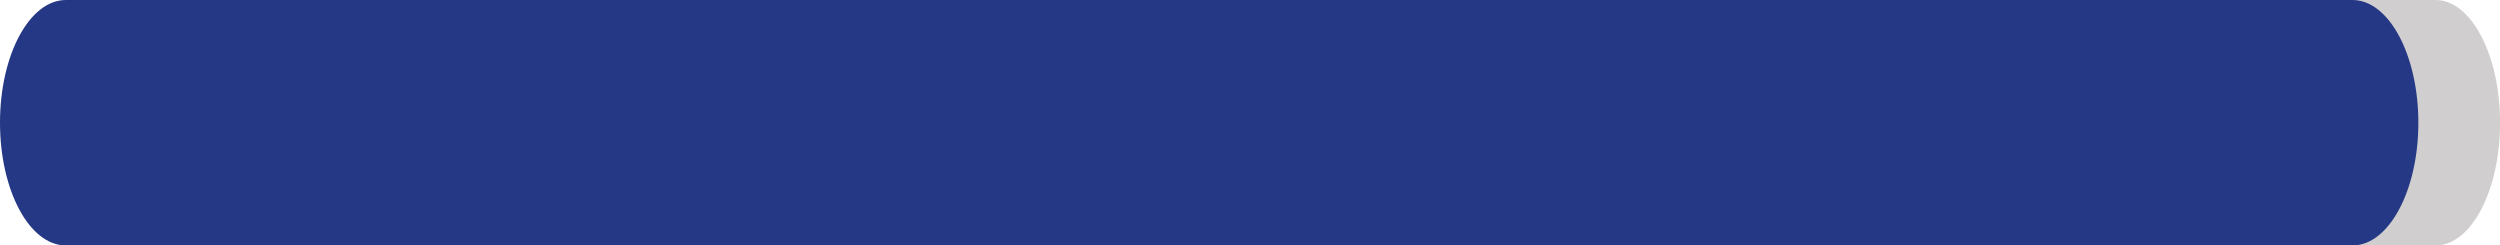 <?xml version="1.0" encoding="UTF-8"?>
<svg id="Layer_2" xmlns="http://www.w3.org/2000/svg" xmlns:xlink="http://www.w3.org/1999/xlink" viewBox="0 0 434.84 42.69">
  <defs>
    <style>
      .cls-1 {
        fill: none;
      }

      .cls-2 {
        fill: #253885;
      }

      .cls-3 {
        fill: #d0cece;
      }

      .cls-4 {
        clip-path: url(#clippath);
      }
    </style>
    <clipPath id="clippath">
      <rect class="cls-1" x="0" width="434.84" height="42.69"/>
    </clipPath>
  </defs>
  <g id="Capa_1">
    <g class="cls-4">
      <path class="cls-3" d="M20.35,0c-6.19,0-11.21,9.55-11.21,21.34h0c0,11.79,5.02,21.35,11.21,21.35h403.29c6.19,0,11.21-9.56,11.21-21.34S429.82,0,423.63,0H20.35Z"/>
      <path class="cls-2" d="M11.45,0C5.13,0,0,9.55,0,21.34h0c0,11.79,5.12,21.35,11.44,21.35h397.75c6.32,0,11.45-9.56,11.45-21.34S415.51,0,409.19,0H11.45Z"/>
    </g>
  </g>
</svg>